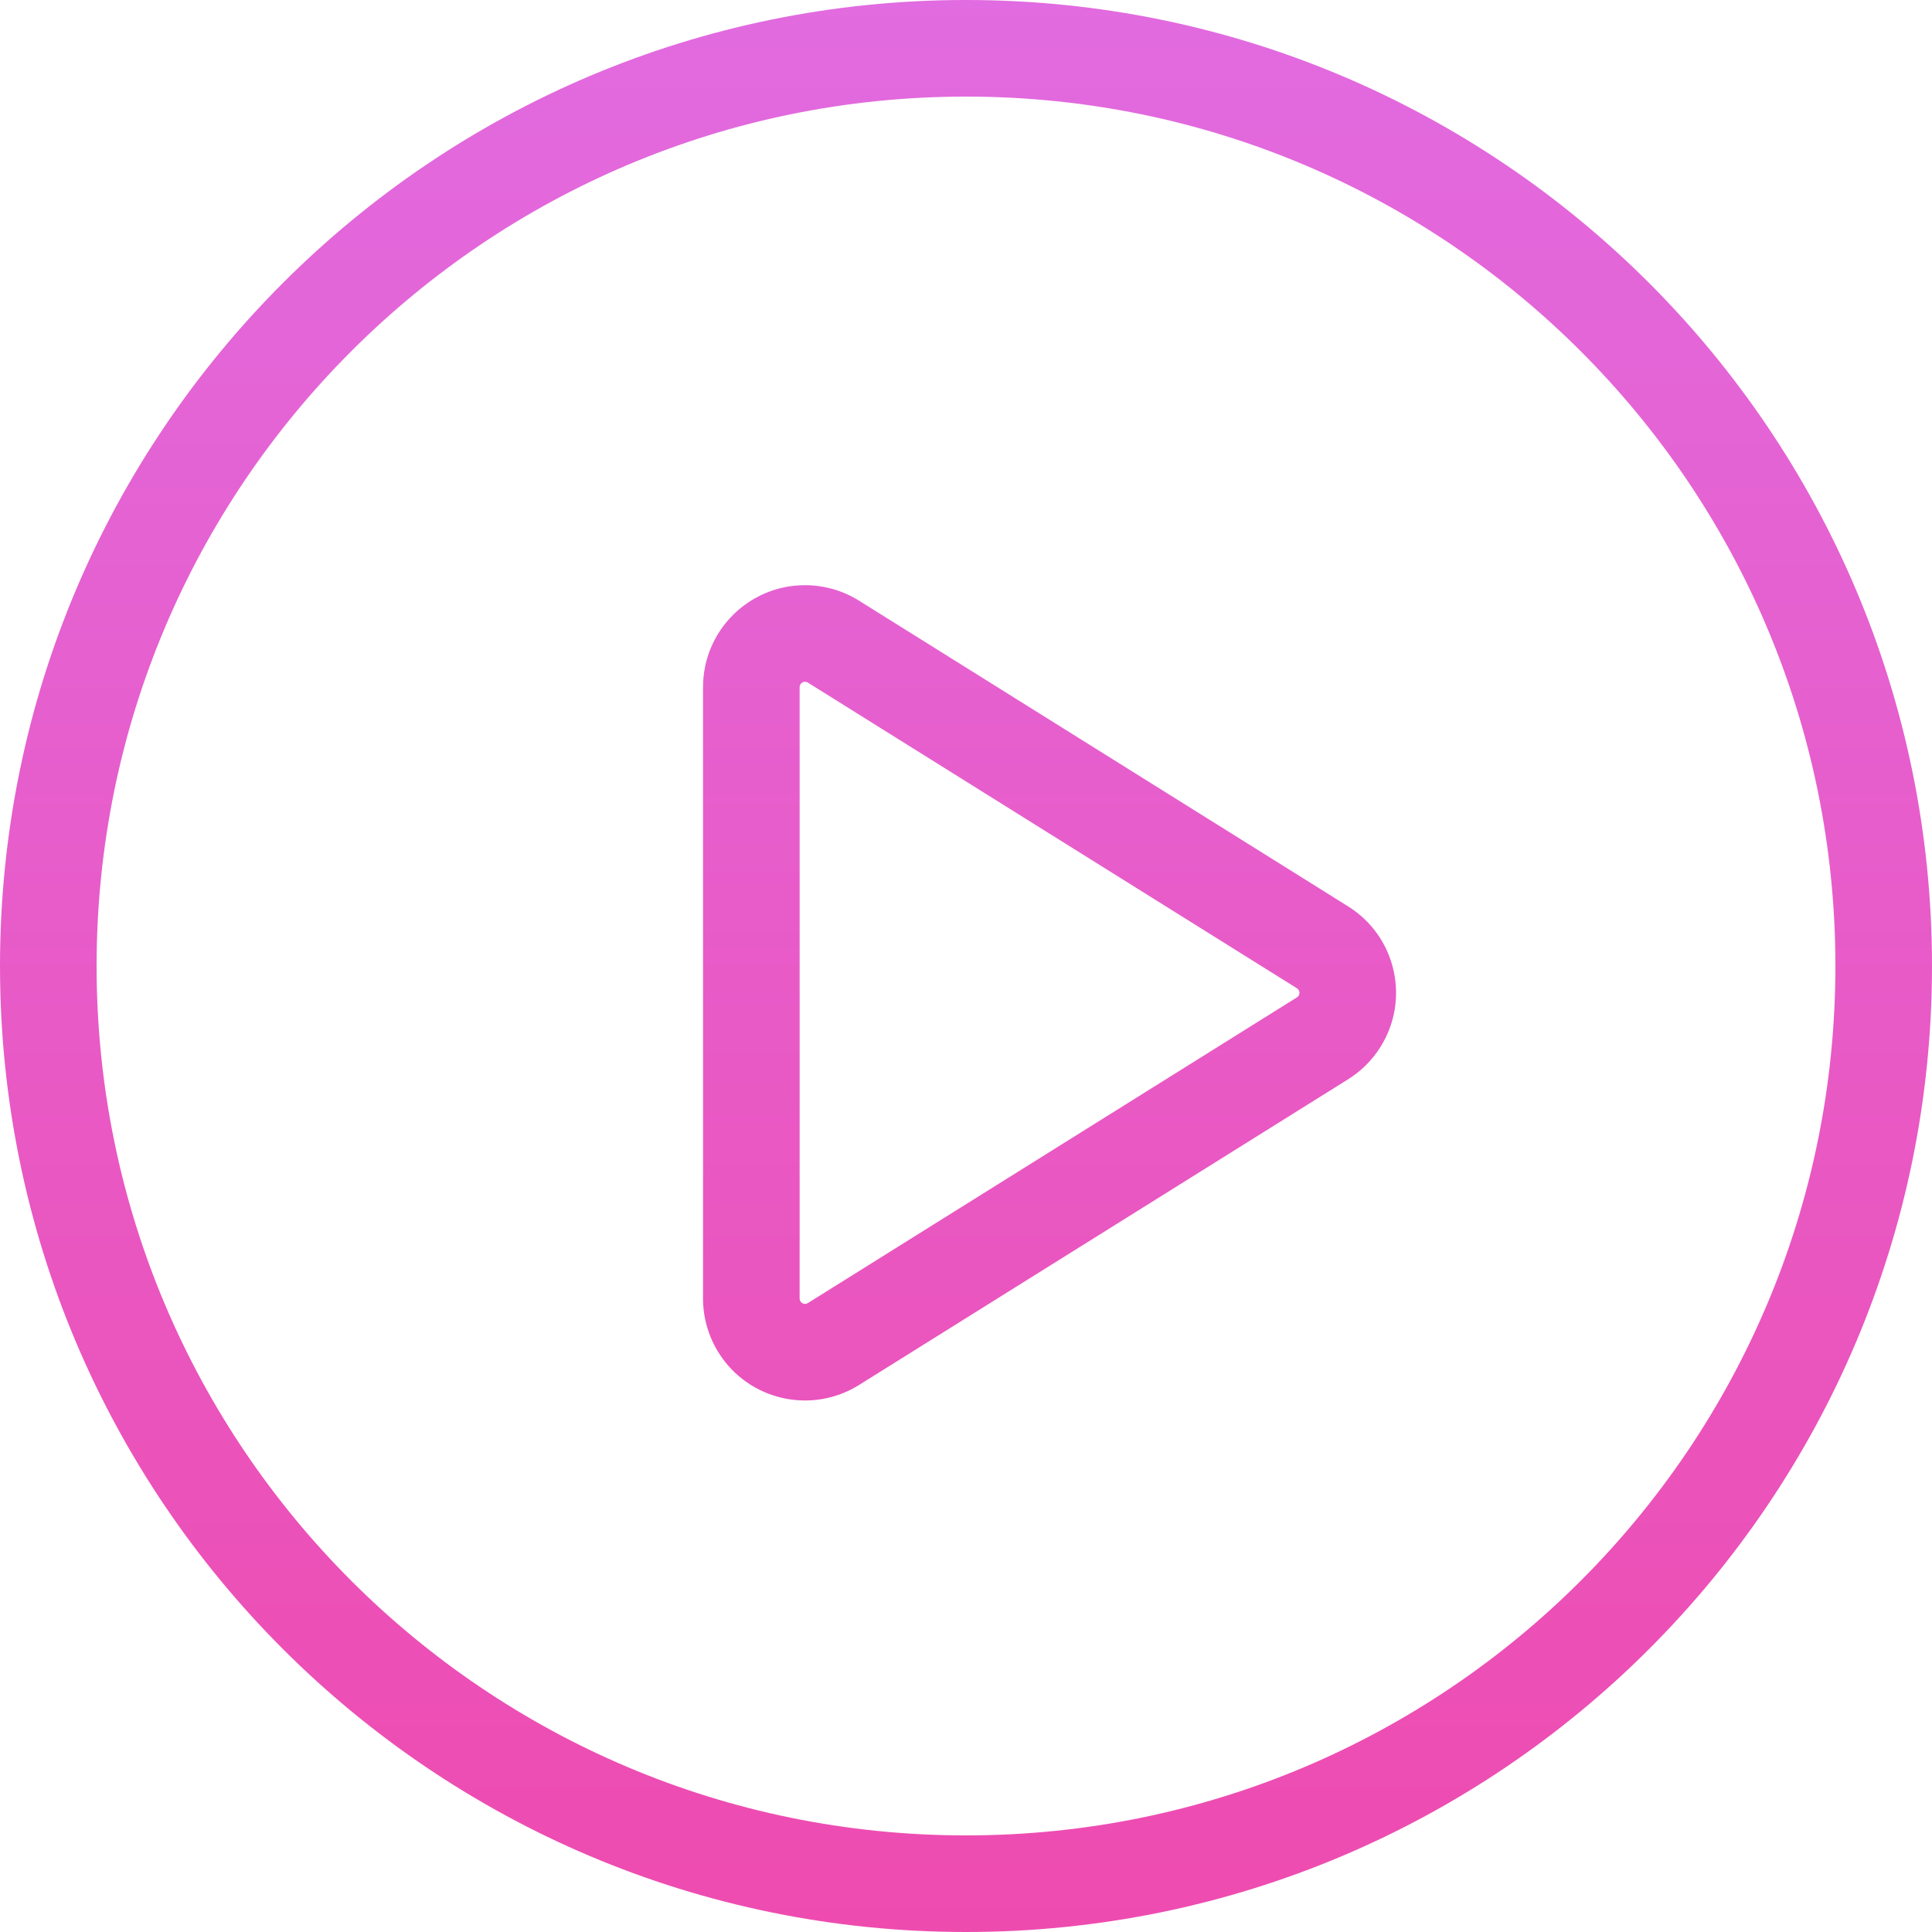<?xml version="1.0" encoding="UTF-8"?>
<svg width="36px" height="36px" viewBox="0 0 36 36" version="1.1" xmlns="http://www.w3.org/2000/svg" xmlns:xlink="http://www.w3.org/1999/xlink">
    <title>masterclass-videos</title>
    <defs>
        <linearGradient x1="55.608%" y1="-41.11%" x2="55.608%" y2="100%" id="linearGradient-1">
            <stop stop-color="#dc78f4" offset="0%"></stop>
            <stop stop-color="#ee4baf" offset="100%"></stop>
        </linearGradient>
    </defs>
    <g id="Page-1" stroke="none" stroke-width="1" fill="none" fill-rule="evenodd">
        <path d="M18,0 C27.941,0 36,8.059 36,18 C36,27.941 27.941,36 18,36 C8.059,36 0,27.941 0,18 C0,8.059 8.059,0 18,0 Z M18,1.8 C9.053,1.8 1.8,9.053 1.8,18 C1.8,26.947 9.053,34.2 18,34.2 C26.947,34.2 34.2,26.947 34.2,18 C34.2,9.053 26.947,1.8 18,1.8 Z M15,10.904 C15.356,10.904 15.705,11.004 16.007,11.193 L16.007,11.193 L25.12,16.889 C26.01,17.445 26.281,18.617 25.724,19.507 C25.571,19.752 25.365,19.958 25.12,20.111 L25.12,20.111 L16.007,25.807 C15.117,26.363 13.945,26.093 13.389,25.203 C13.2,24.901 13.1,24.552 13.1,24.196 L13.1,24.196 L13.1,12.804 C13.1,11.755 13.951,10.904 15,10.904 Z M15,12.704 C14.945,12.704 14.9,12.749 14.9,12.804 L14.9,12.804 L14.9,24.196 C14.9,24.214 14.905,24.233 14.915,24.249 C14.944,24.296 15.006,24.31 15.053,24.281 L15.053,24.281 L24.166,18.585 C24.179,18.577 24.19,18.566 24.198,18.553 C24.227,18.506 24.213,18.444 24.166,18.415 L24.166,18.415 L15.053,12.719 C15.037,12.71 15.019,12.704 15,12.704 Z" id="masterclass-videos" fill="url(#linearGradient-1)"></path>
    </g>
</svg>
